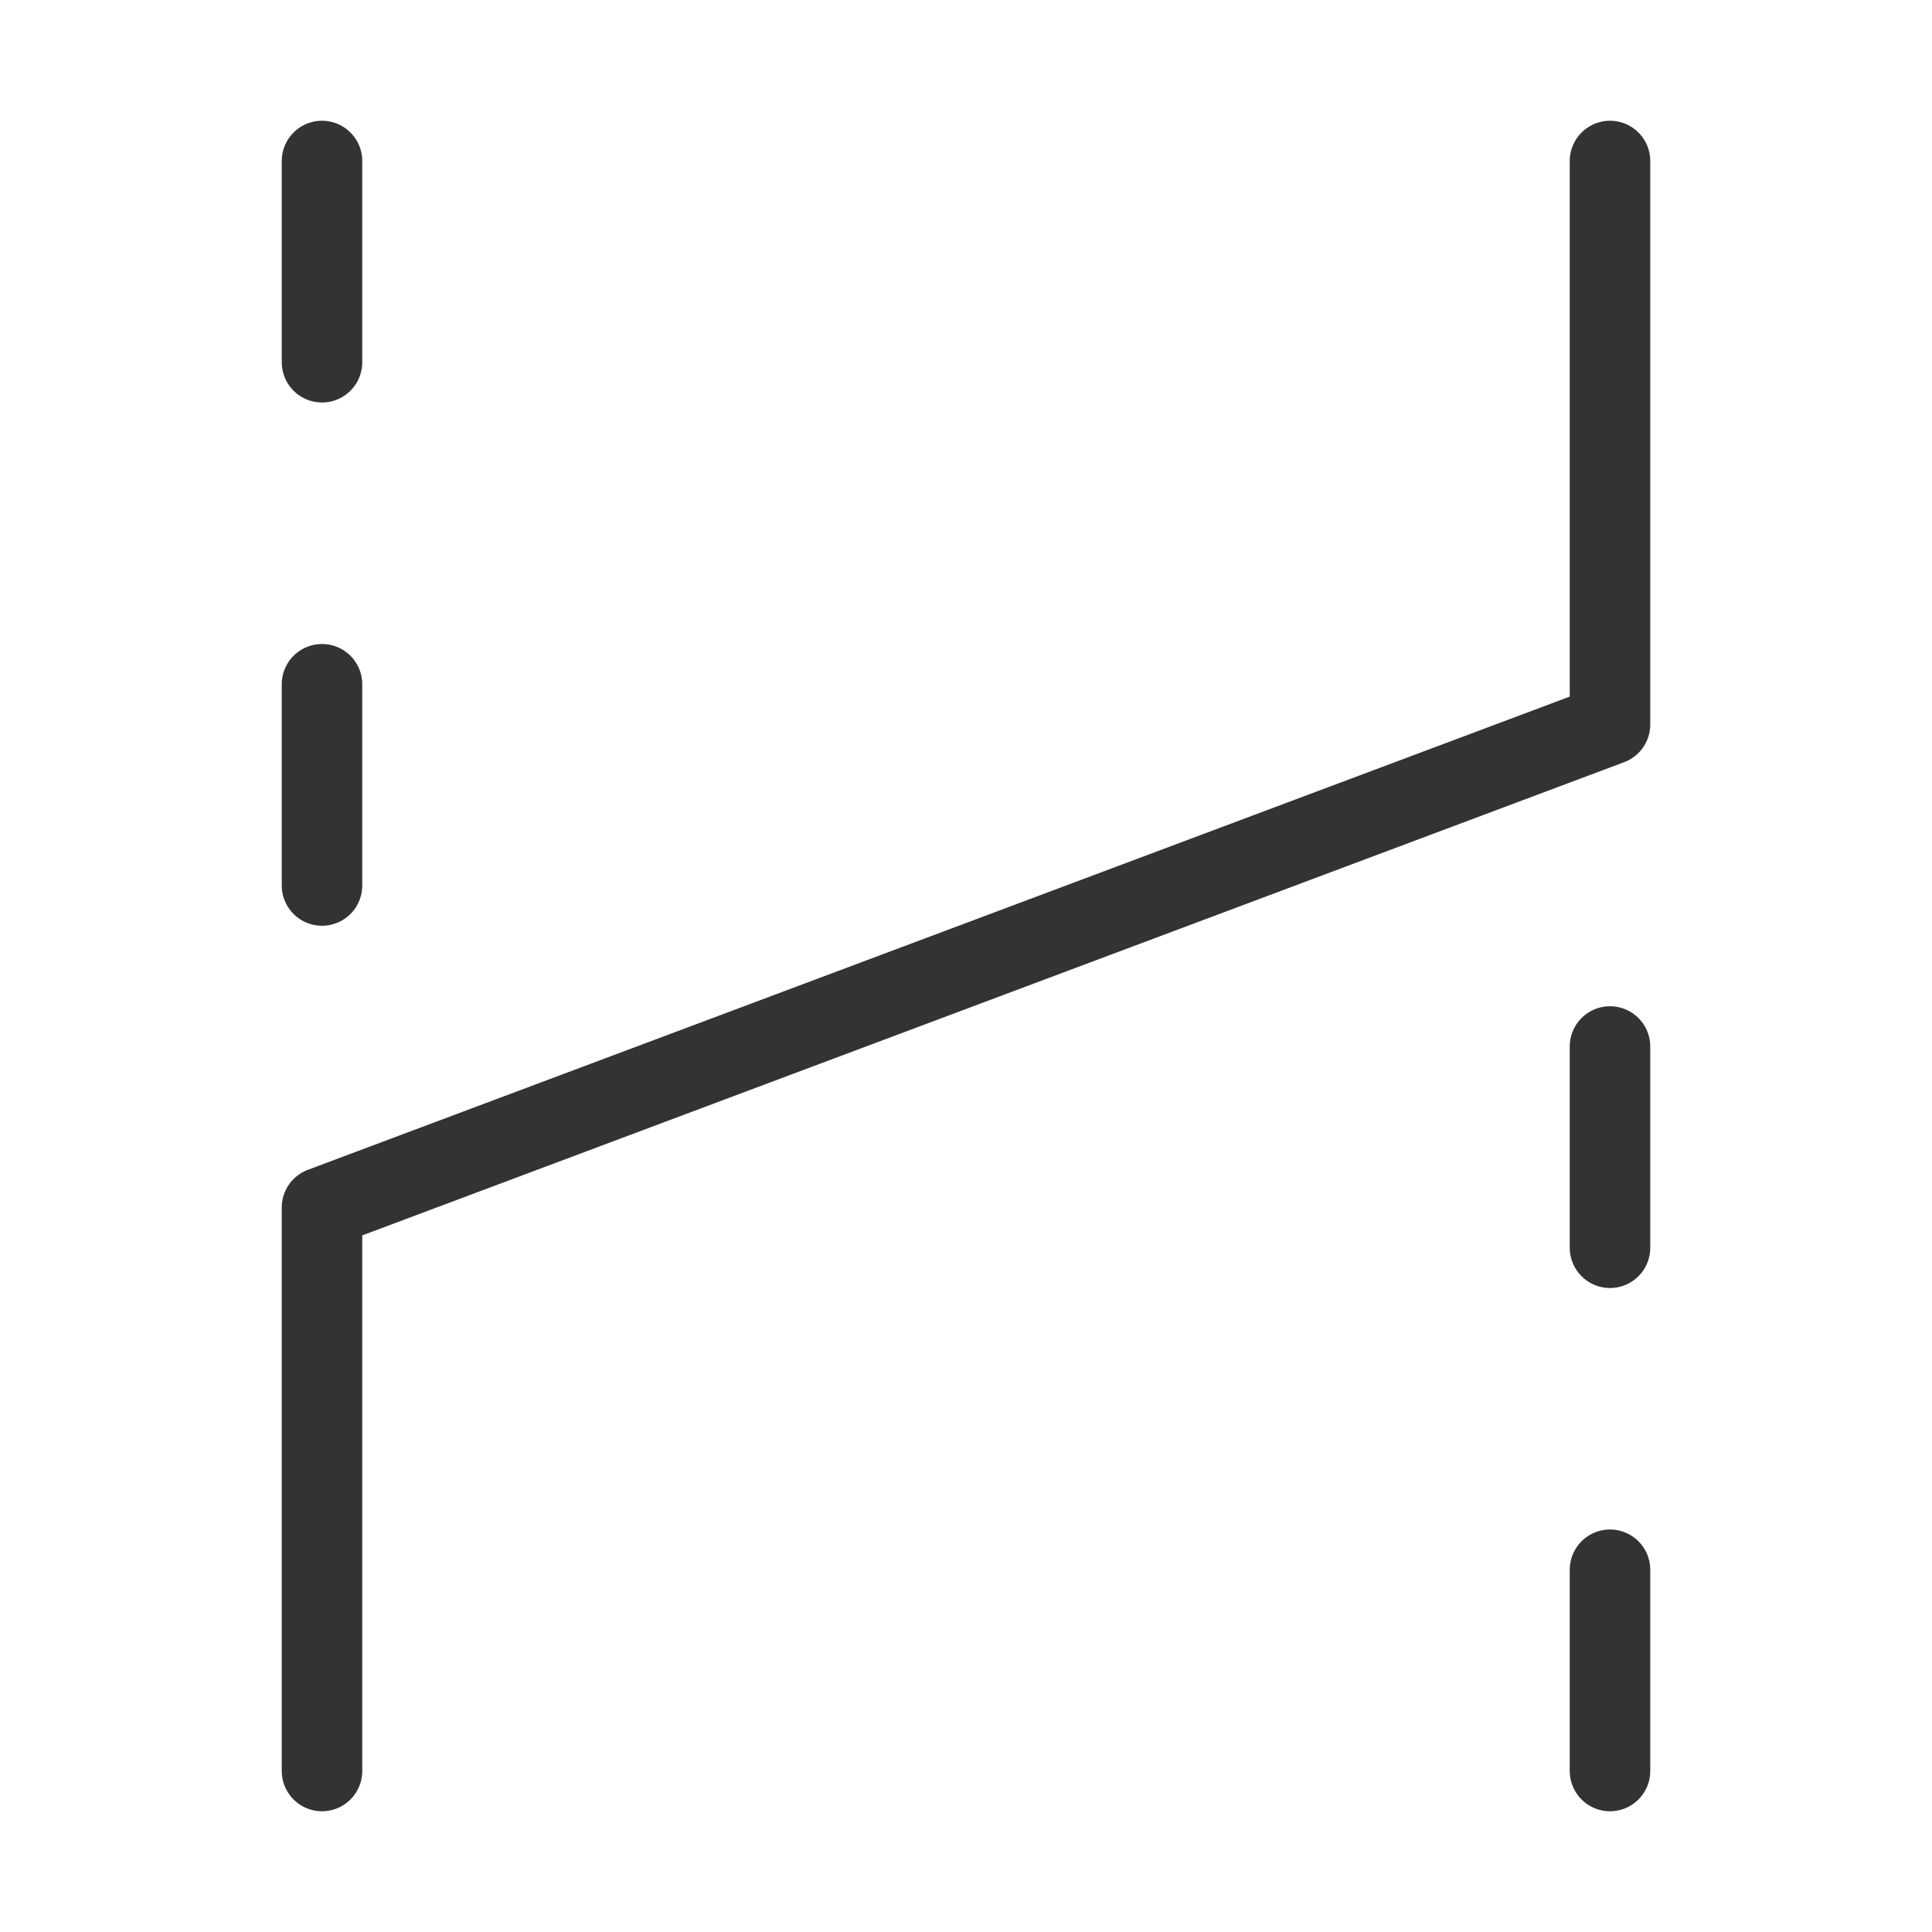 <svg width="48" height="48" viewBox="0 0 48 48" fill="none" xmlns="http://www.w3.org/2000/svg"><path d="M40 4V18L8 30L8 44" stroke="#333" stroke-width="2" stroke-linecap="round" stroke-linejoin="round"/><path d="M8 22V17" stroke="#333" stroke-width="2" stroke-linecap="round" stroke-linejoin="round"/><path d="M8 9V4" stroke="#333" stroke-width="2" stroke-linecap="round" stroke-linejoin="round"/><path d="M40 44V39" stroke="#333" stroke-width="2" stroke-linecap="round" stroke-linejoin="round"/><path d="M40 31V26" stroke="#333" stroke-width="2" stroke-linecap="round" stroke-linejoin="round"/></svg>